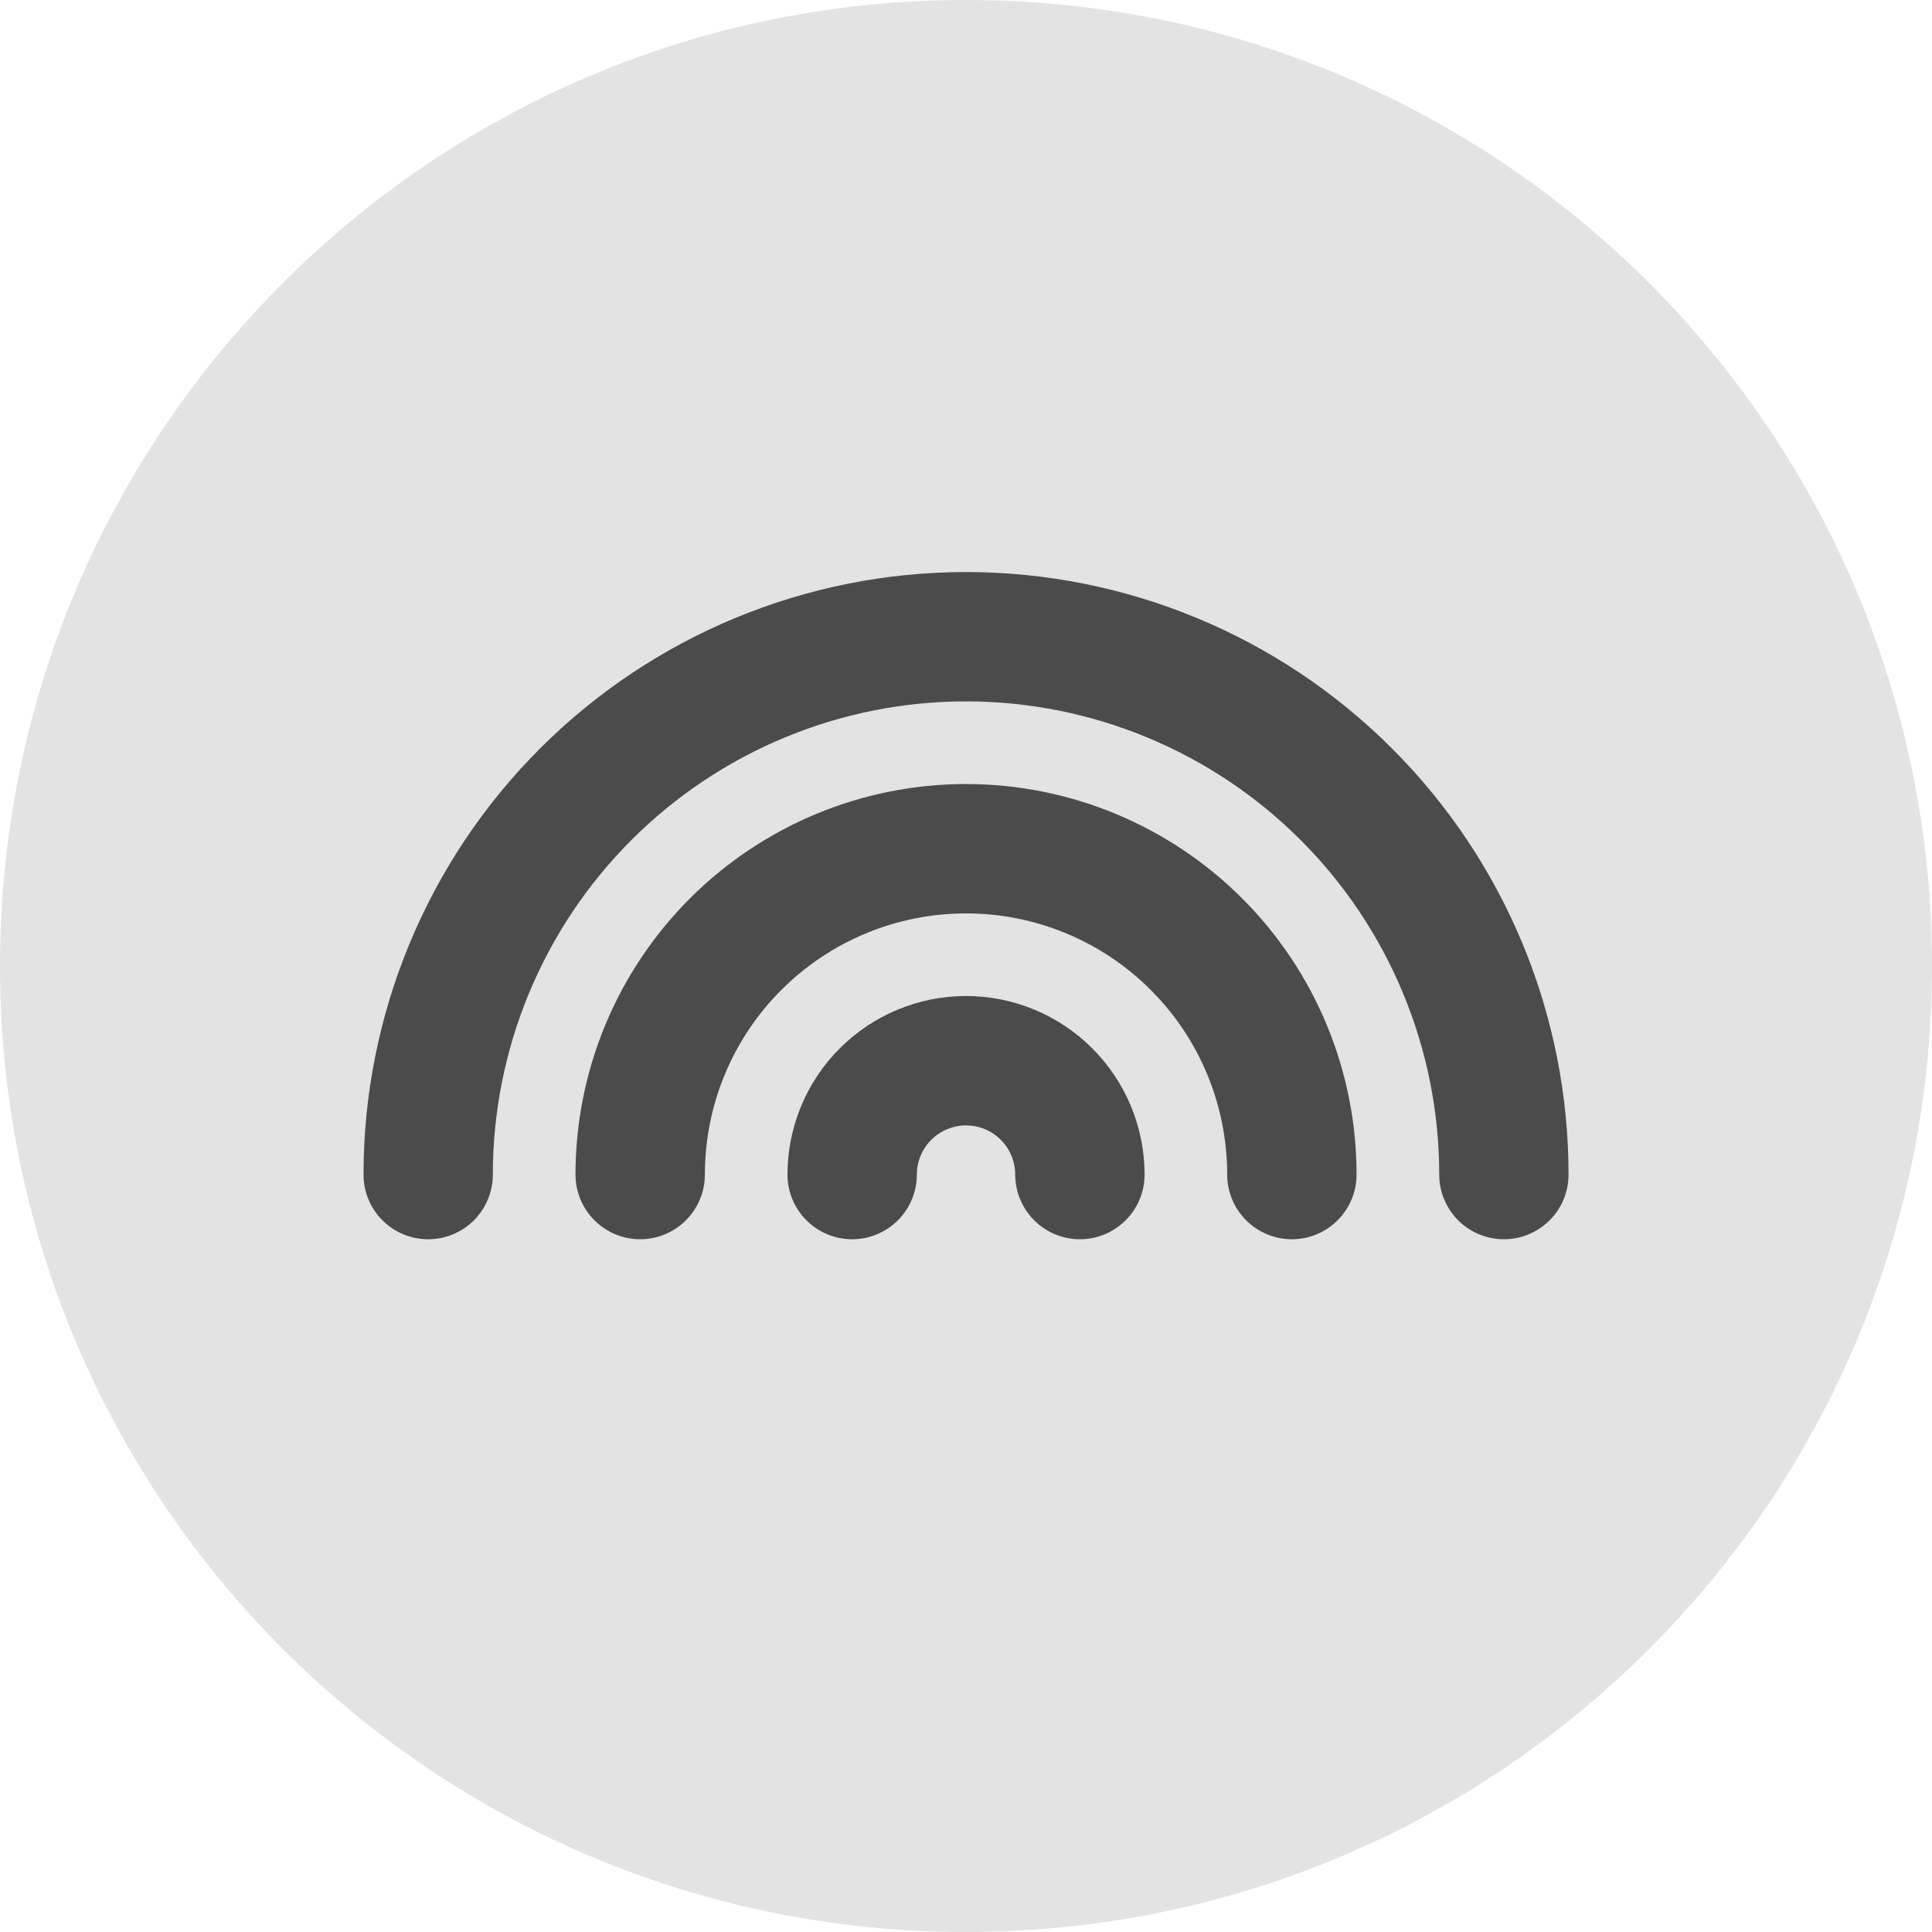 <svg width="32" height="32" viewBox="0 0 32 32" fill="none" xmlns="http://www.w3.org/2000/svg">
<path d="M32 16C32 7.163 24.837 0 16 0C7.163 0 0 7.163 0 16C0 24.837 7.163 32 16 32C24.837 32 32 24.837 32 16Z" fill="#E3E3E3"/>
<g opacity="0.8">
<path fill-rule="evenodd" clip-rule="evenodd" d="M16 11.617C13.922 11.617 11.929 12.443 10.459 13.913C8.989 15.383 8.163 17.376 8.163 19.455C8.163 19.739 8.05 20.011 7.85 20.212C7.649 20.413 7.376 20.526 7.092 20.526C6.808 20.526 6.535 20.413 6.334 20.212C6.133 20.011 6.021 19.739 6.021 19.455C6.021 16.808 7.072 14.269 8.944 12.398C10.815 10.526 13.354 9.475 16 9.475C18.647 9.475 21.186 10.526 23.057 12.398C24.929 14.269 25.98 16.808 25.98 19.455C25.98 19.739 25.868 20.011 25.667 20.212C25.466 20.413 25.193 20.526 24.909 20.526C24.625 20.526 24.352 20.413 24.151 20.212C23.951 20.011 23.838 19.739 23.838 19.455C23.838 18.425 23.635 17.406 23.241 16.456C22.847 15.505 22.27 14.641 21.542 13.913C20.814 13.185 19.951 12.608 19 12.214C18.049 11.82 17.03 11.617 16 11.617ZM16 15.129C14.853 15.129 13.753 15.585 12.942 16.396C12.13 17.207 11.675 18.307 11.675 19.455C11.675 19.739 11.562 20.011 11.361 20.212C11.16 20.413 10.887 20.526 10.603 20.526C10.319 20.526 10.047 20.413 9.846 20.212C9.645 20.011 9.532 19.739 9.532 19.455C9.532 17.739 10.213 16.094 11.427 14.881C12.64 13.668 14.285 12.986 16 12.986C17.716 12.986 19.361 13.668 20.575 14.881C21.788 16.094 22.469 17.739 22.469 19.455C22.469 19.739 22.356 20.011 22.155 20.212C21.954 20.413 21.682 20.526 21.398 20.526C21.113 20.526 20.841 20.413 20.64 20.212C20.439 20.011 20.326 19.739 20.326 19.455C20.326 18.887 20.214 18.324 19.997 17.799C19.78 17.274 19.461 16.797 19.059 16.396C18.658 15.994 18.181 15.676 17.656 15.458C17.131 15.241 16.569 15.129 16 15.129ZM15.425 18.879C15.539 18.765 15.684 18.688 15.842 18.656C16 18.625 16.163 18.641 16.312 18.702C16.461 18.764 16.588 18.868 16.677 19.002C16.767 19.136 16.815 19.294 16.815 19.455C16.815 19.739 16.928 20.011 17.129 20.212C17.33 20.413 17.602 20.526 17.886 20.526C18.17 20.526 18.443 20.413 18.644 20.212C18.845 20.011 18.958 19.739 18.958 19.455C18.958 18.67 18.646 17.918 18.091 17.364C17.537 16.809 16.785 16.497 16 16.497C15.216 16.497 14.464 16.809 13.909 17.364C13.355 17.918 13.043 18.67 13.043 19.455C13.043 19.739 13.156 20.011 13.357 20.212C13.558 20.413 13.831 20.526 14.115 20.526C14.399 20.526 14.671 20.413 14.872 20.212C15.073 20.011 15.186 19.739 15.186 19.455C15.186 19.239 15.272 19.032 15.425 18.879Z" fill="#262626"/>
</g>
</svg>
